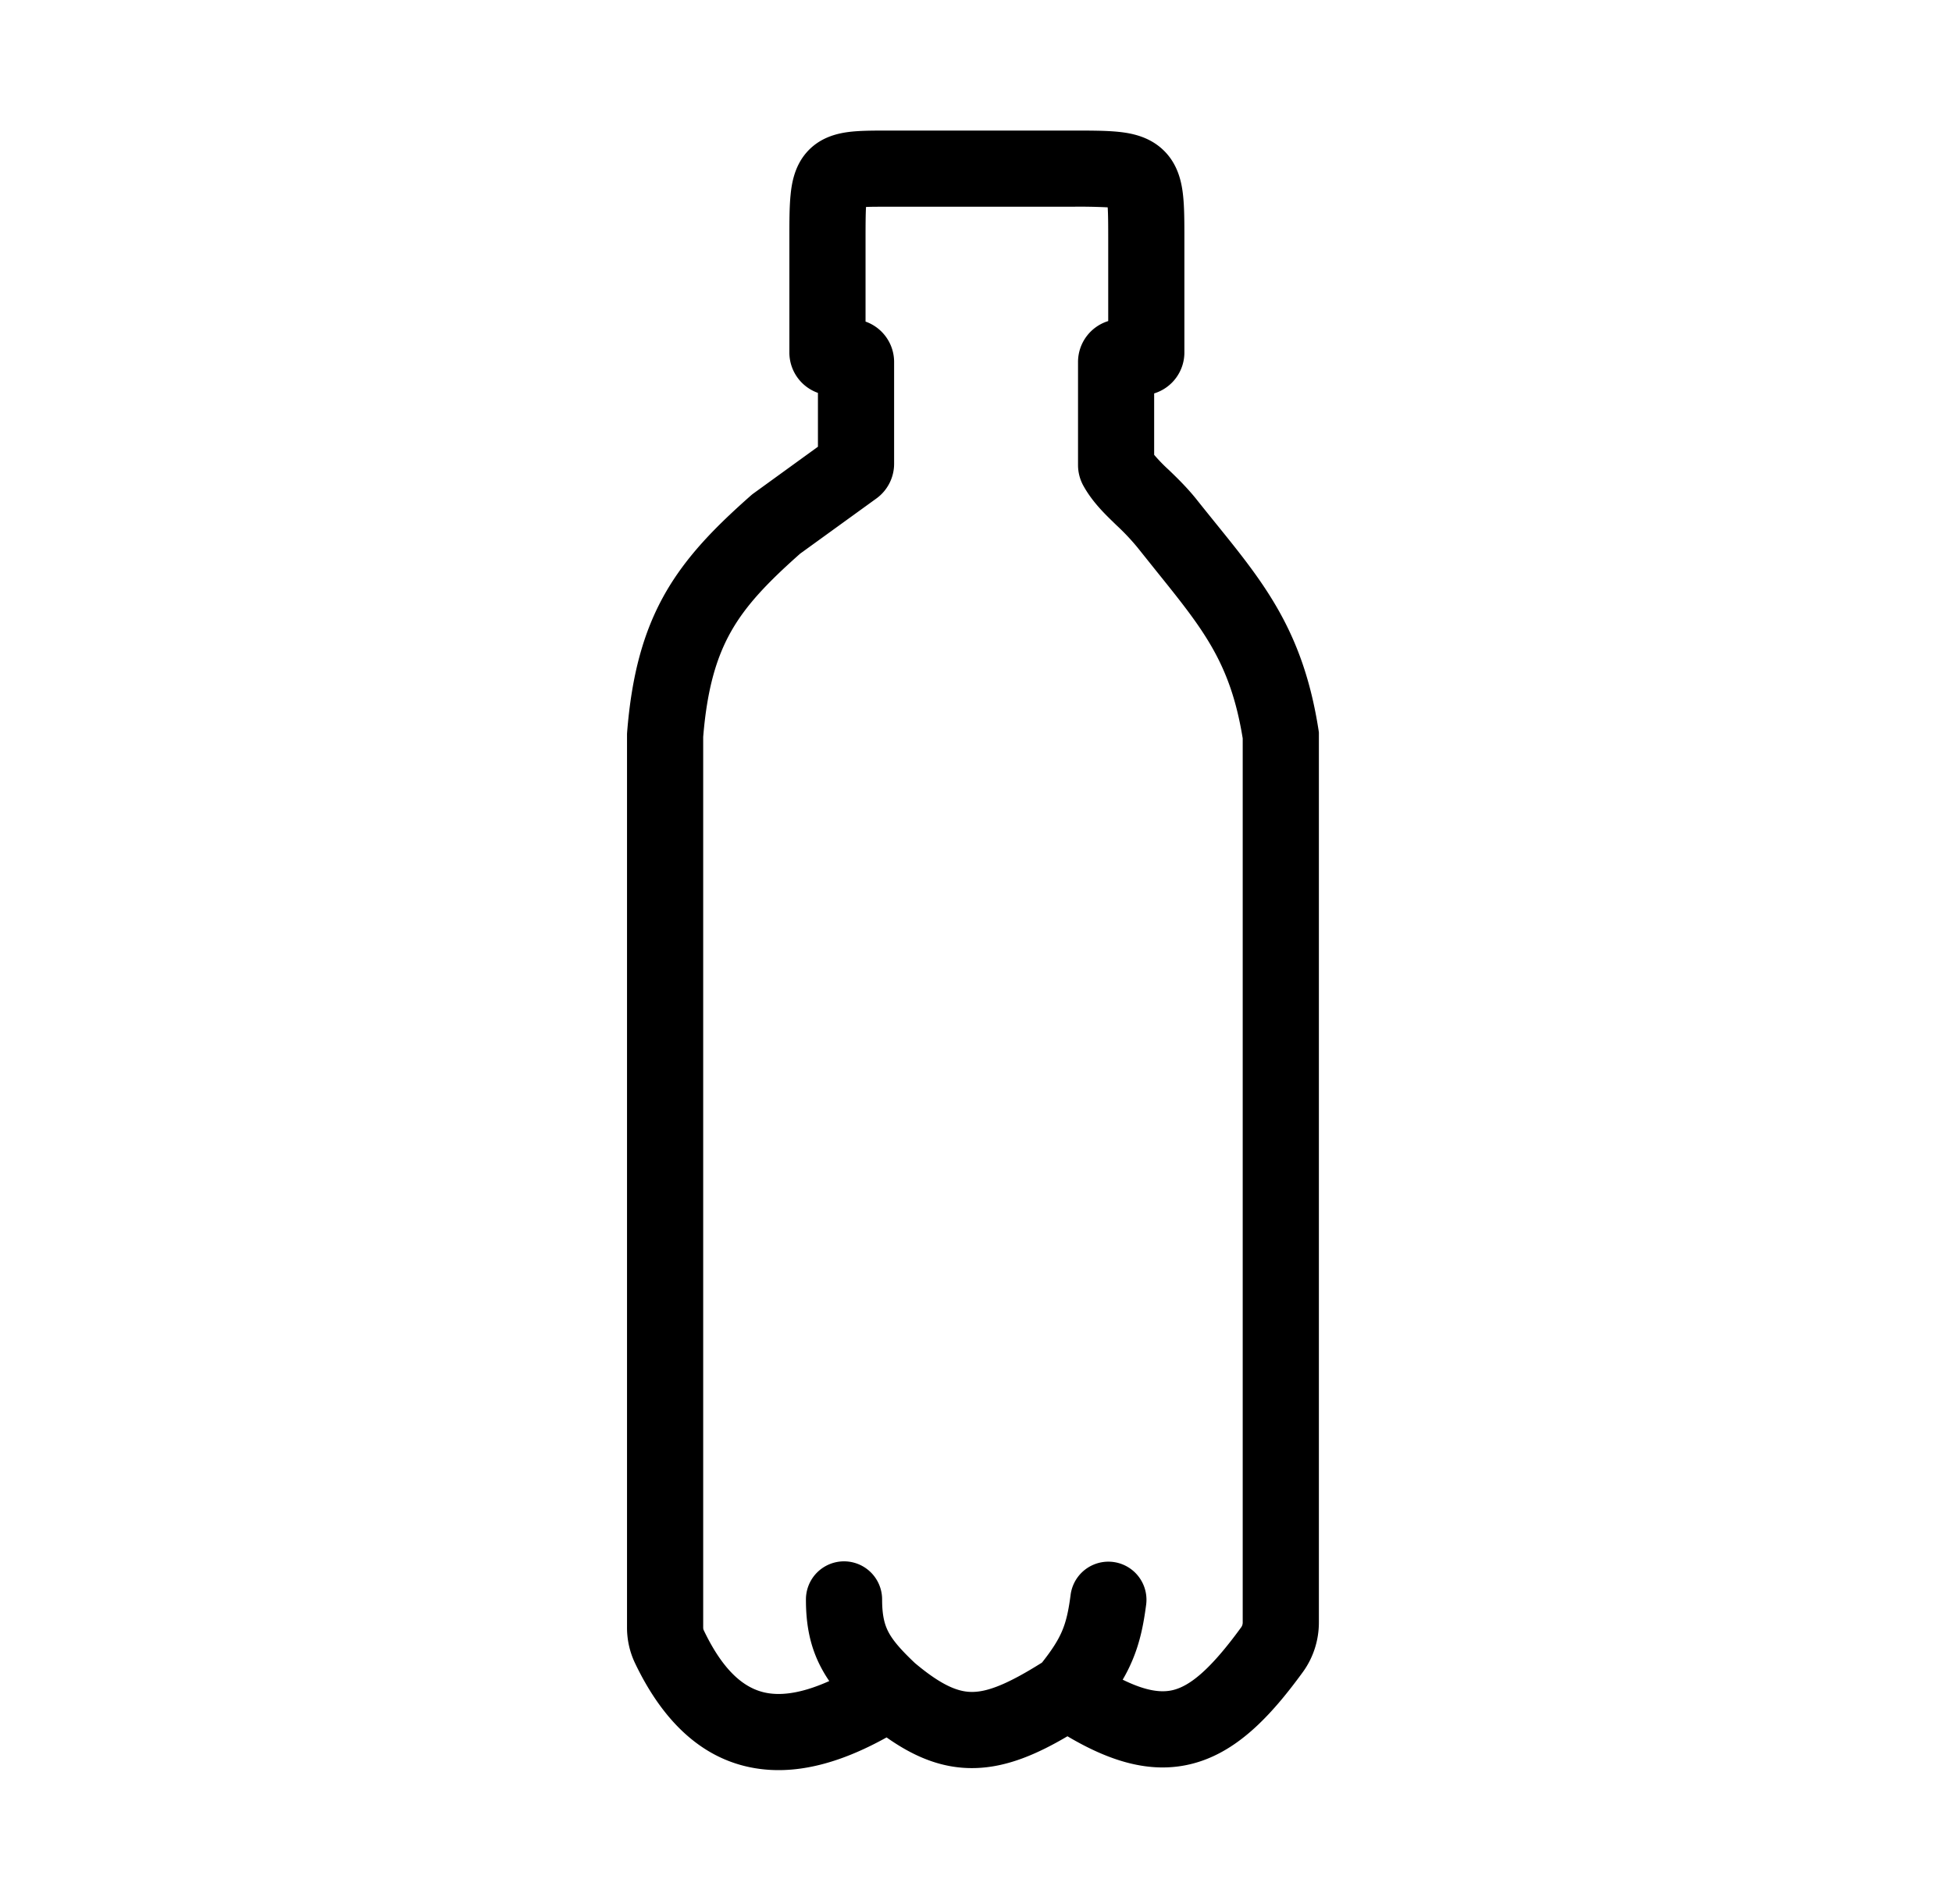<svg viewBox="0 0 41 40" xmlns="http://www.w3.org/2000/svg"><path fill-rule="evenodd" clip-rule="evenodd" d="M18.67 2.743h3.889c.355 0 .684 0 .946.028.263.028.636.098.932.384.302.29.38.665.41.93.03.257.03.578.03.918v2.402a.9.9 0 01-.635.86v1.29a3.482 3.482 0 00.313.322c.167.161.388.375.591.632.135.17.268.334.397.494 1.011 1.25 1.828 2.261 2.15 4.323l.009.06v18.698c0 .366-.112.733-.336 1.042-.679.932-1.404 1.71-2.37 1.938-.854.202-1.7-.07-2.575-.588-.65.383-1.283.653-1.946.668-.678.016-1.273-.234-1.853-.644-.85.472-1.757.778-2.652.663-1.147-.146-2.02-.938-2.635-2.23a1.73 1.73 0 01-.165-.744V15.417l.002-.031c.095-1.196.34-2.111.795-2.914.45-.791 1.072-1.415 1.81-2.067l.03-.025 1.373-.995V8.254a.9.9 0 01-.6-.849V5.008c0-.345 0-.658.025-.908.023-.243.08-.599.33-.89.273-.318.635-.404.887-.437.233-.03.52-.03.806-.03h.041zm.545 32.193c.601.506.946.615 1.224.608.311-.007.723-.16 1.447-.616.222-.28.342-.477.419-.656.085-.198.137-.416.183-.773a.8.8 0 011.587.203c-.055.424-.131.809-.3 1.201a3.37 3.37 0 01-.194.384c.508.25.823.273 1.049.22.349-.082.777-.408 1.442-1.323a.172.172 0 00.03-.1V15.512c-.257-1.58-.818-2.277-1.802-3.5l-.408-.51a4.778 4.778 0 00-.443-.469l-.08-.078c-.188-.182-.439-.432-.616-.755a.897.897 0 01-.11-.431V7.605a.9.9 0 01.634-.86V5.043c0-.326-.001-.537-.011-.687a11.768 11.768 0 00-.747-.013h-3.85c-.216 0-.367 0-.479.005-.009.158-.01.374-.01.695v1.713a.9.9 0 01.6.849v2.137a.9.9 0 01-.372.73l-1.6 1.158c-.69.611-1.14 1.086-1.45 1.632-.304.537-.505 1.198-.588 2.219v18.708c0 .032.007.05.01.056.474.996.97 1.277 1.393 1.331.331.043.743-.035 1.245-.26a2.864 2.864 0 01-.178-.296c-.228-.438-.313-.896-.312-1.42a.8.8 0 011.6.002c0 .339.052.527.131.68.088.169.243.358.556.654z"/></svg>